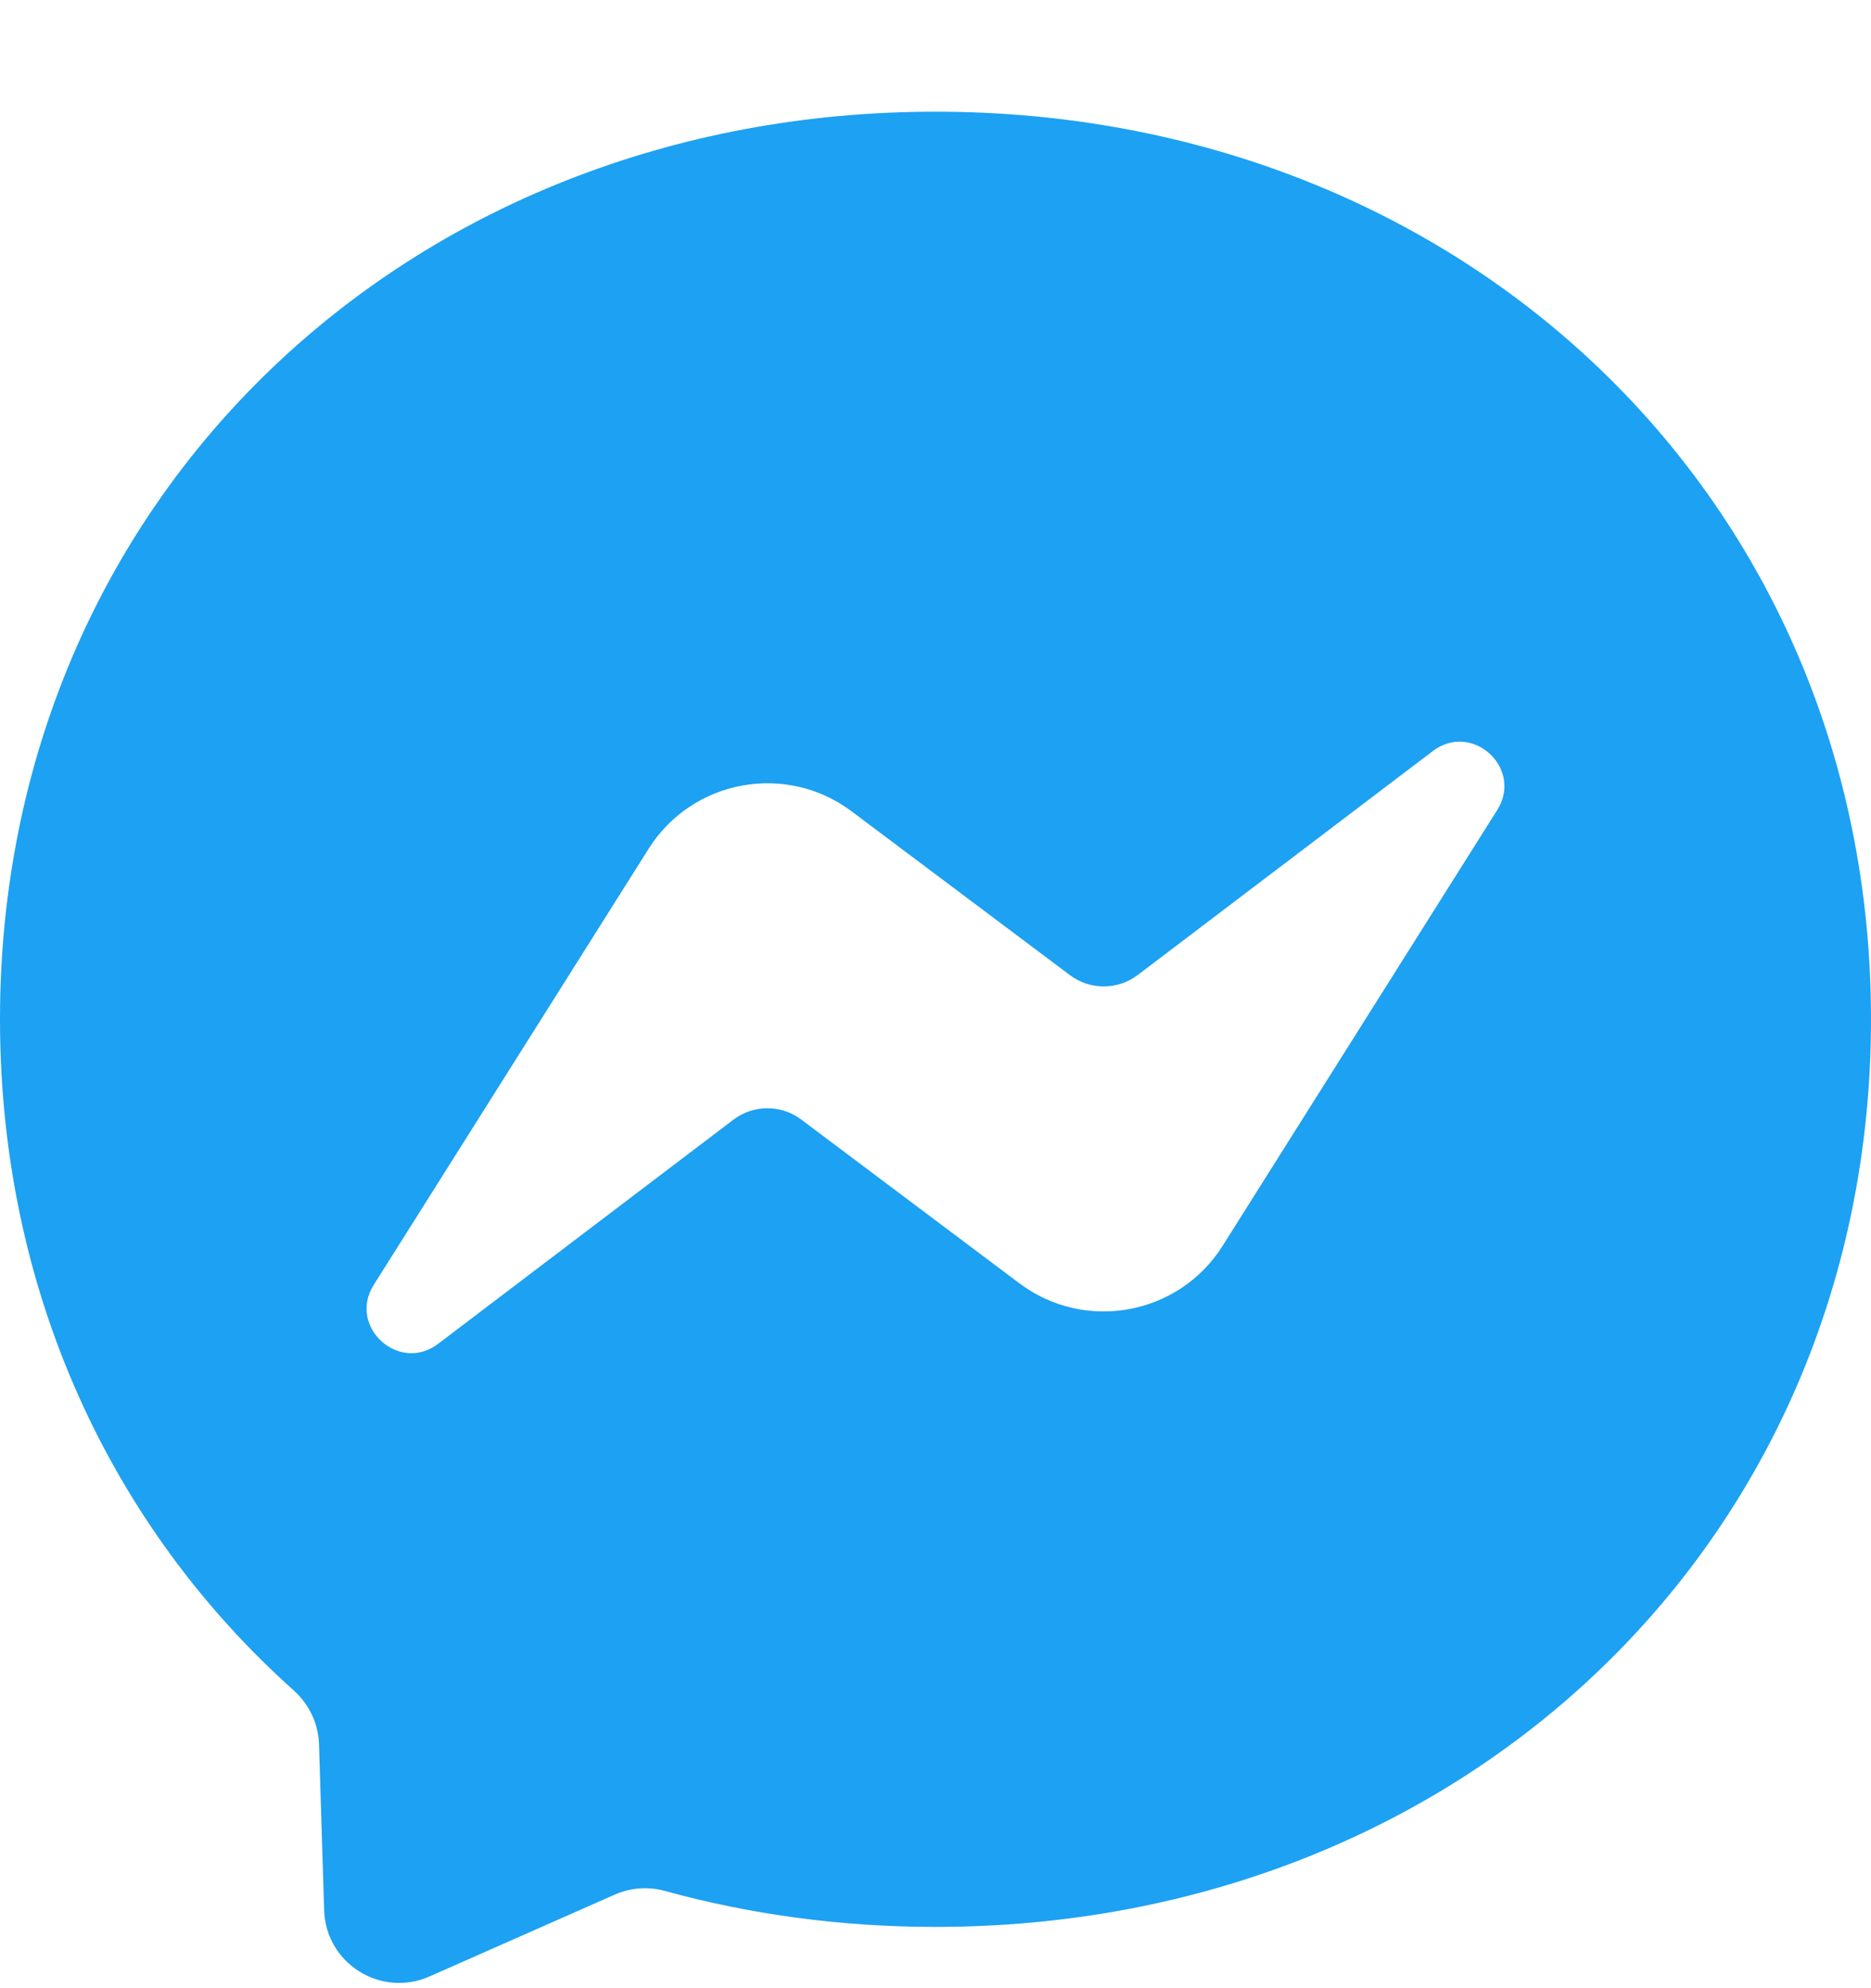 <svg width="16" height="17" viewBox="0 0 16 17" fill="none" xmlns="http://www.w3.org/2000/svg">
<path fill-rule="evenodd" clip-rule="evenodd" d="M0 8.715C0 4.257 3.493 0.955 8 0.955C12.507 0.955 16 4.257 16 8.715C16 13.174 12.507 16.476 8 16.476C7.19 16.476 6.413 16.369 5.684 16.168C5.542 16.129 5.392 16.141 5.257 16.2L3.67 16.901C3.255 17.082 2.786 16.788 2.772 16.334L2.728 14.911C2.722 14.736 2.643 14.573 2.513 14.455C0.956 13.063 0 11.048 0 8.715ZM5.547 7.257L3.197 10.985C2.97 11.342 3.411 11.746 3.747 11.49L6.273 9.573C6.443 9.445 6.678 9.443 6.851 9.572L8.719 10.974C9.28 11.394 10.081 11.246 10.455 10.653L12.803 6.927C13.03 6.57 12.589 6.166 12.253 6.422L9.729 8.337C9.558 8.466 9.323 8.467 9.151 8.339L7.282 6.937C6.722 6.517 5.92 6.665 5.547 7.257Z" fill="#1DA1F2"/>
</svg>
